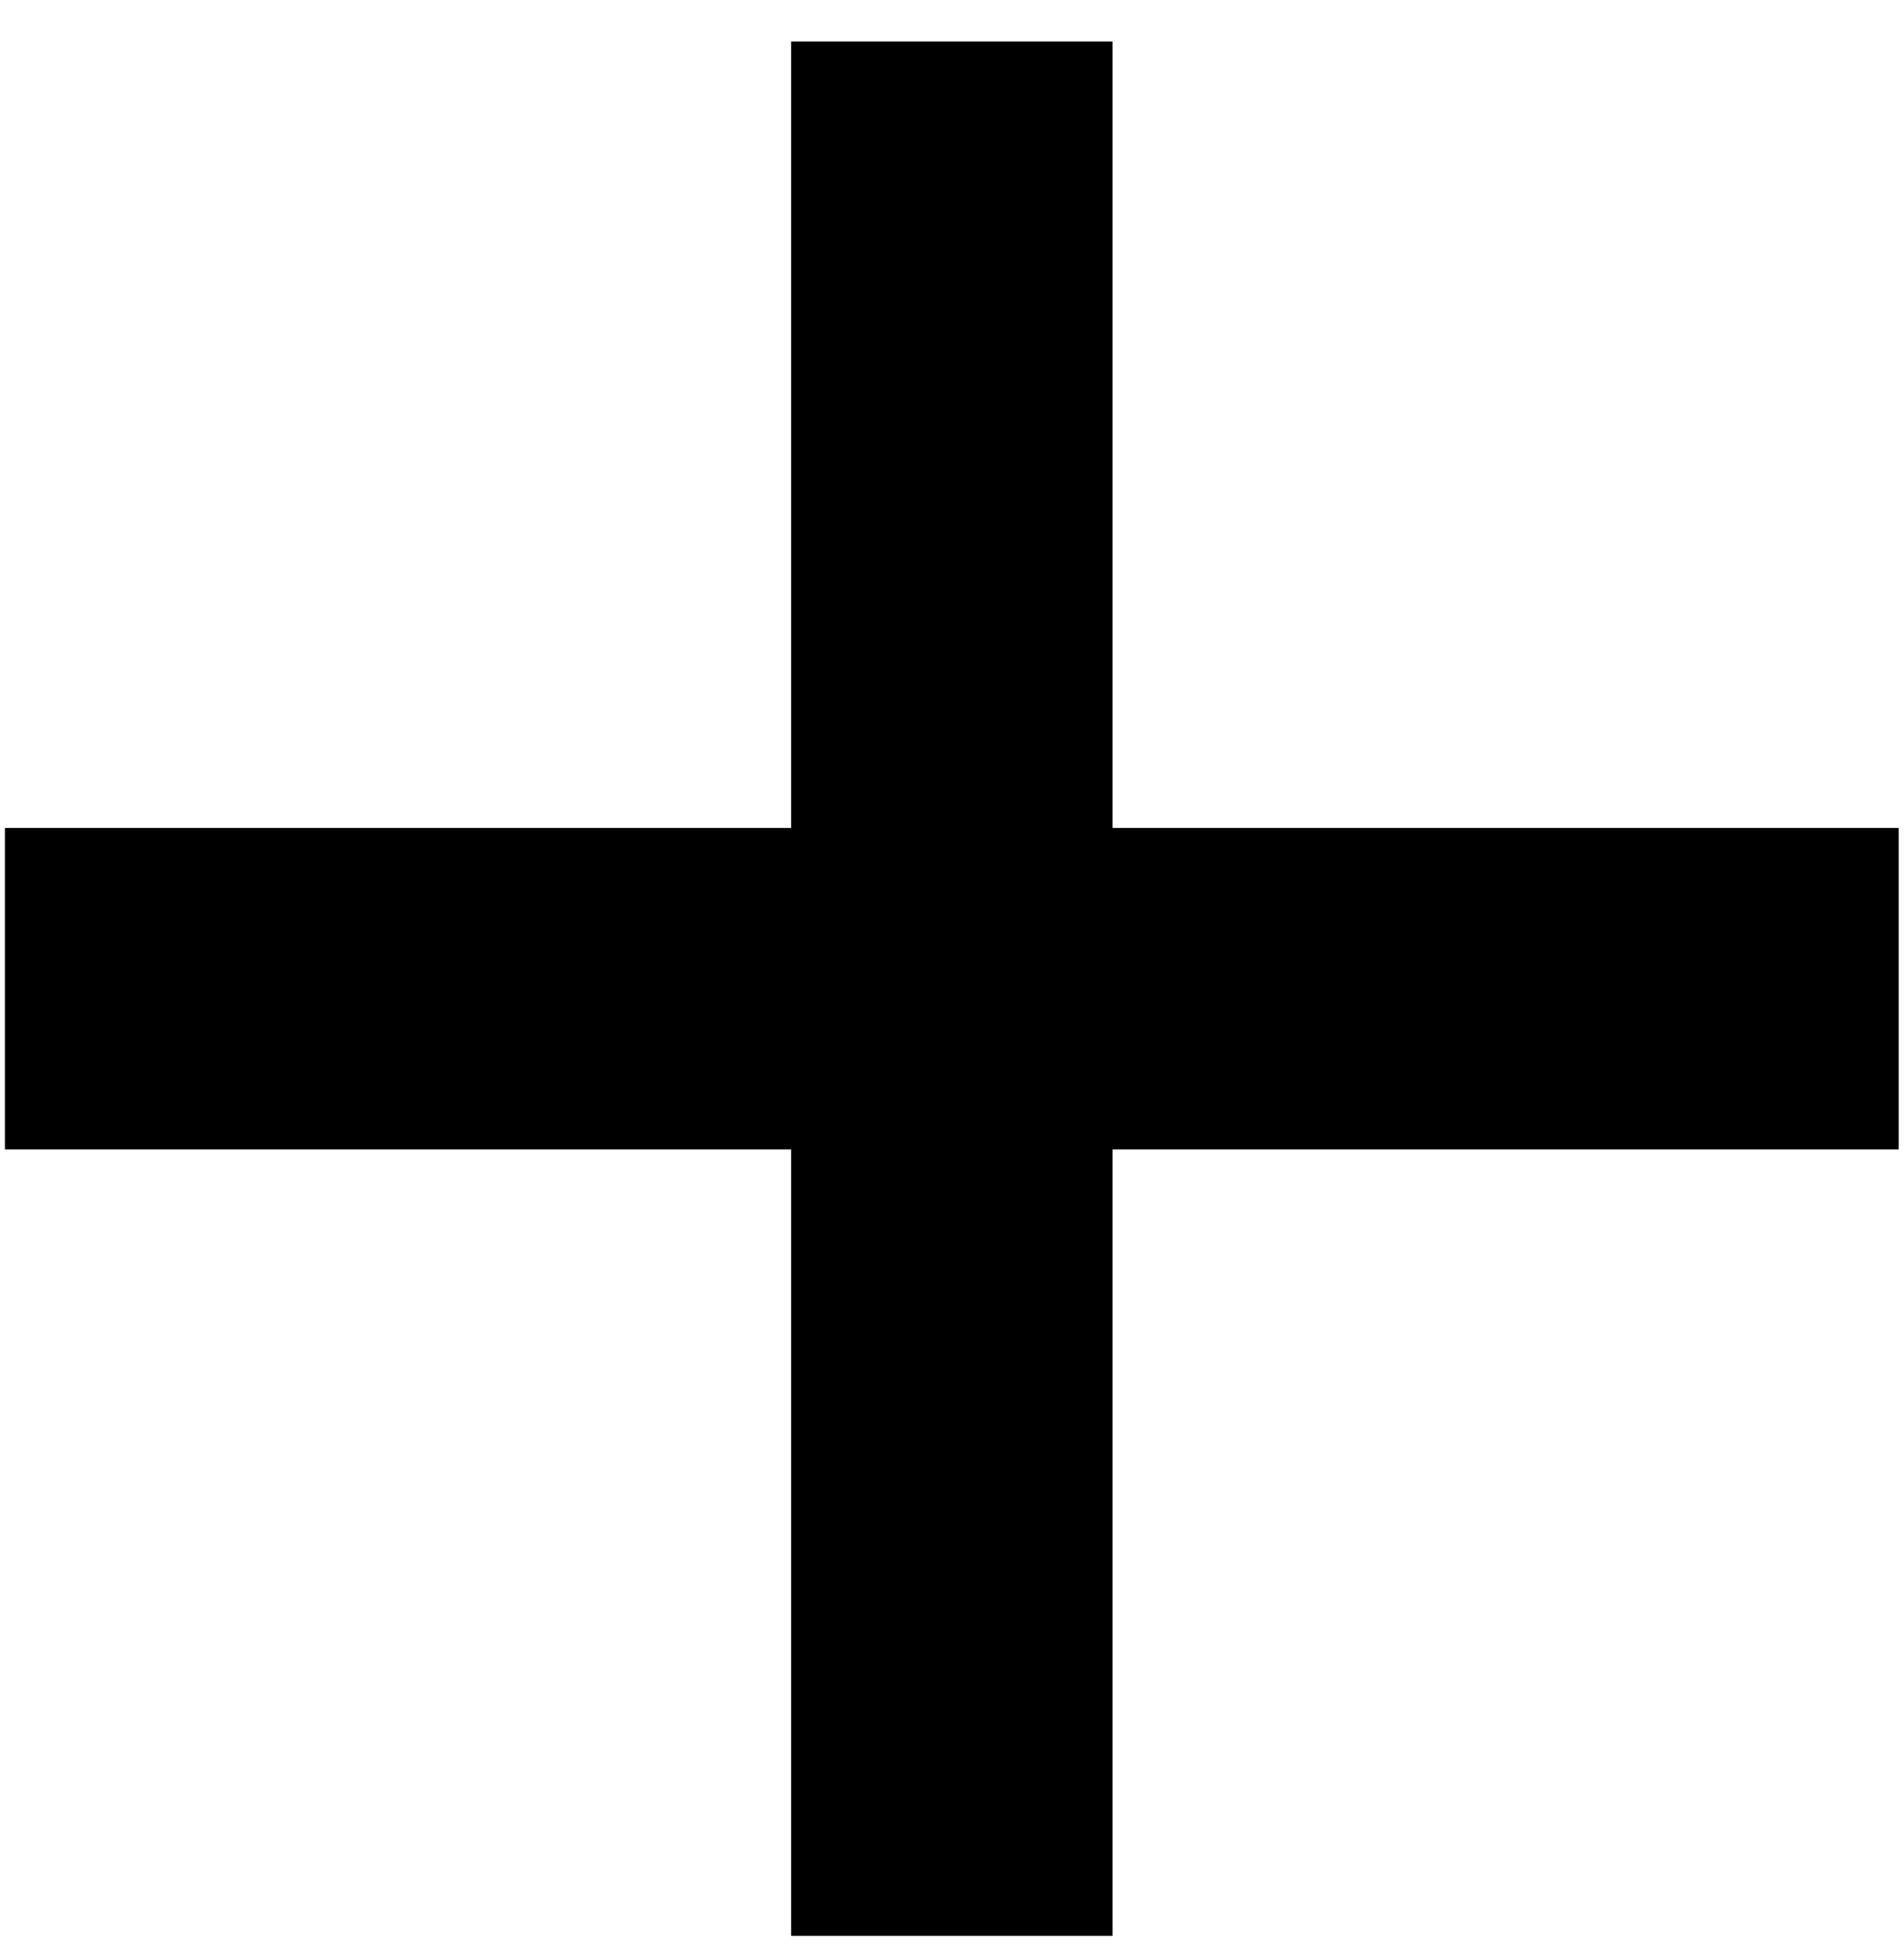 <svg width="41" height="42" viewBox="0 0 41 42" fill="none" xmlns="http://www.w3.org/2000/svg">
<path d="M17.036 41.675V0.893H23.956V41.675H17.036ZM0.106 24.744V17.824H40.887V24.744H0.106Z" fill="black"/>
</svg>
